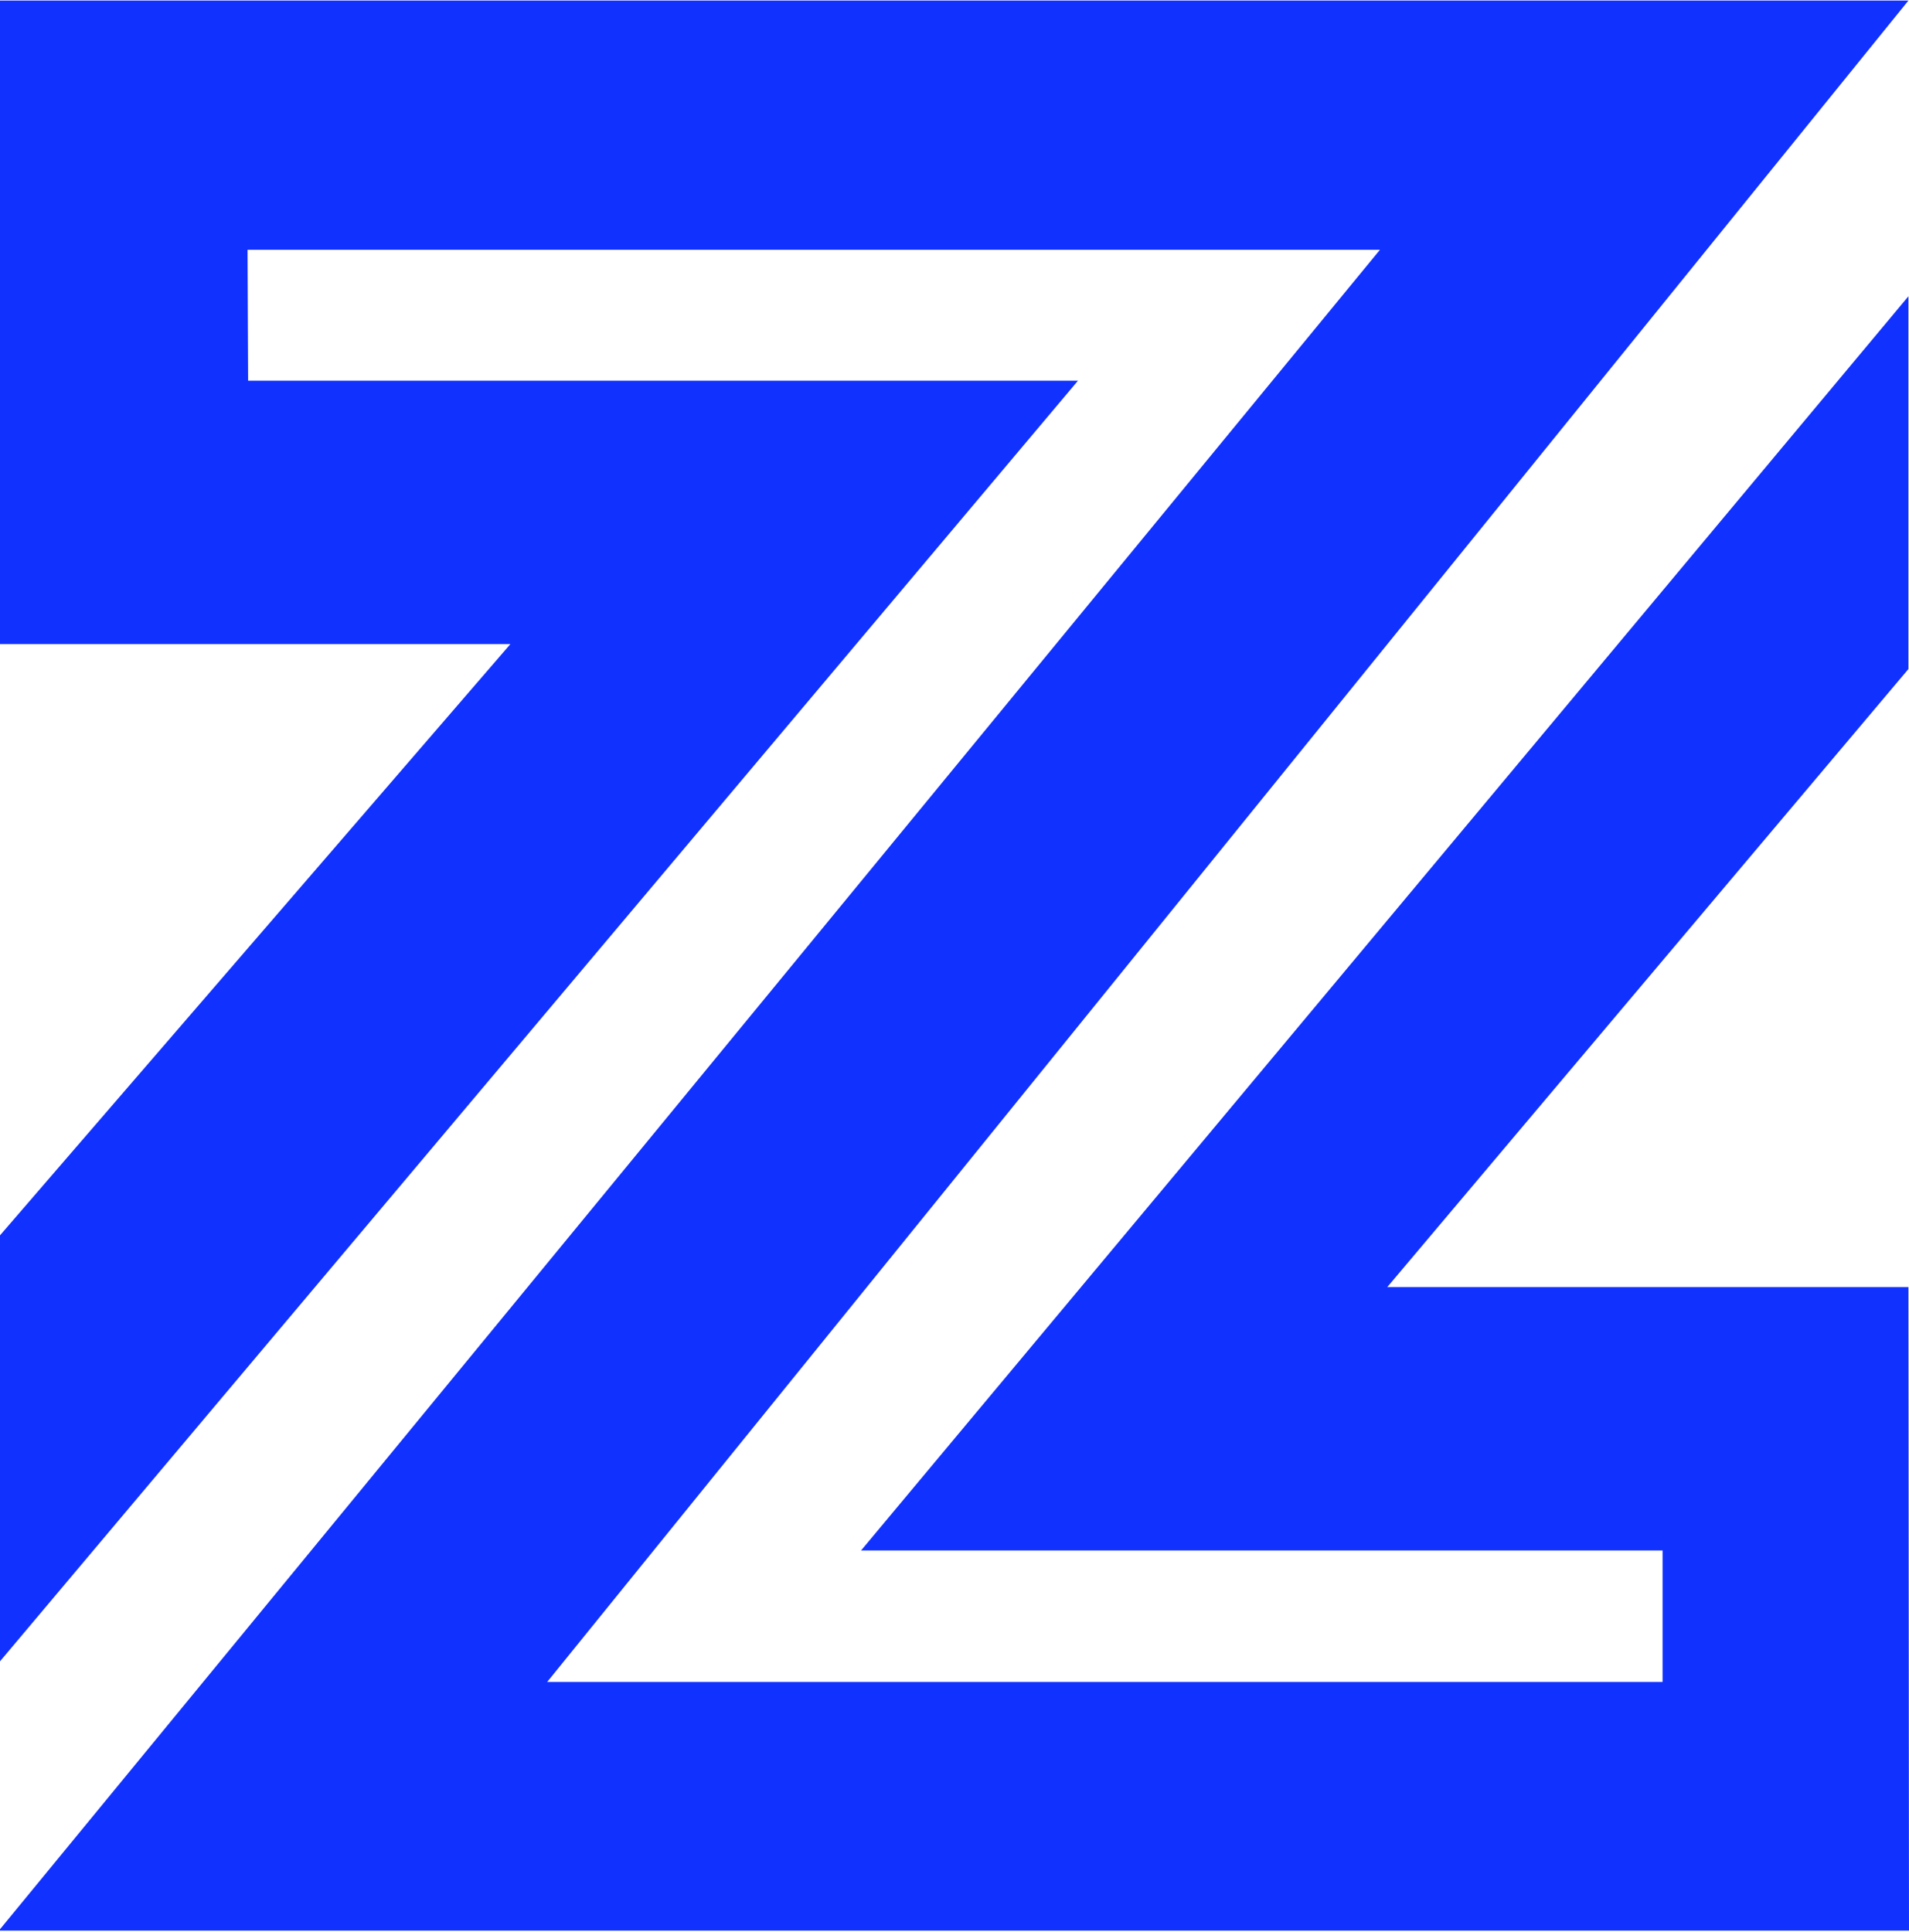 <svg xmlns="http://www.w3.org/2000/svg" xmlns:xlink="http://www.w3.org/1999/xlink" id="Layer_1" x="0" y="0"
    version="1.1" viewBox="0 0 337 341" style="enable-background:new 0 0 337 341" xml:space="preserve">
    <style type="text/css">
        .st0 {
            fill: #1131ff
        }
    </style>
    <polygon
        points="-.2 .1 336.9 .1 96.6 296.9 293.5 296.9 293.5 273.7 152 273.7 336.9 52.3 336.9 118.1 244.9 227.2 336.9 227.2 337 340.8 -.2 340.8 243.6 44.1 43.7 44.1 43.8 67.2 190.3 67.2 -.2 293.5 -.2 218.3 90.1 113.7 -.2 113.7"
        class="st0" />
</svg>